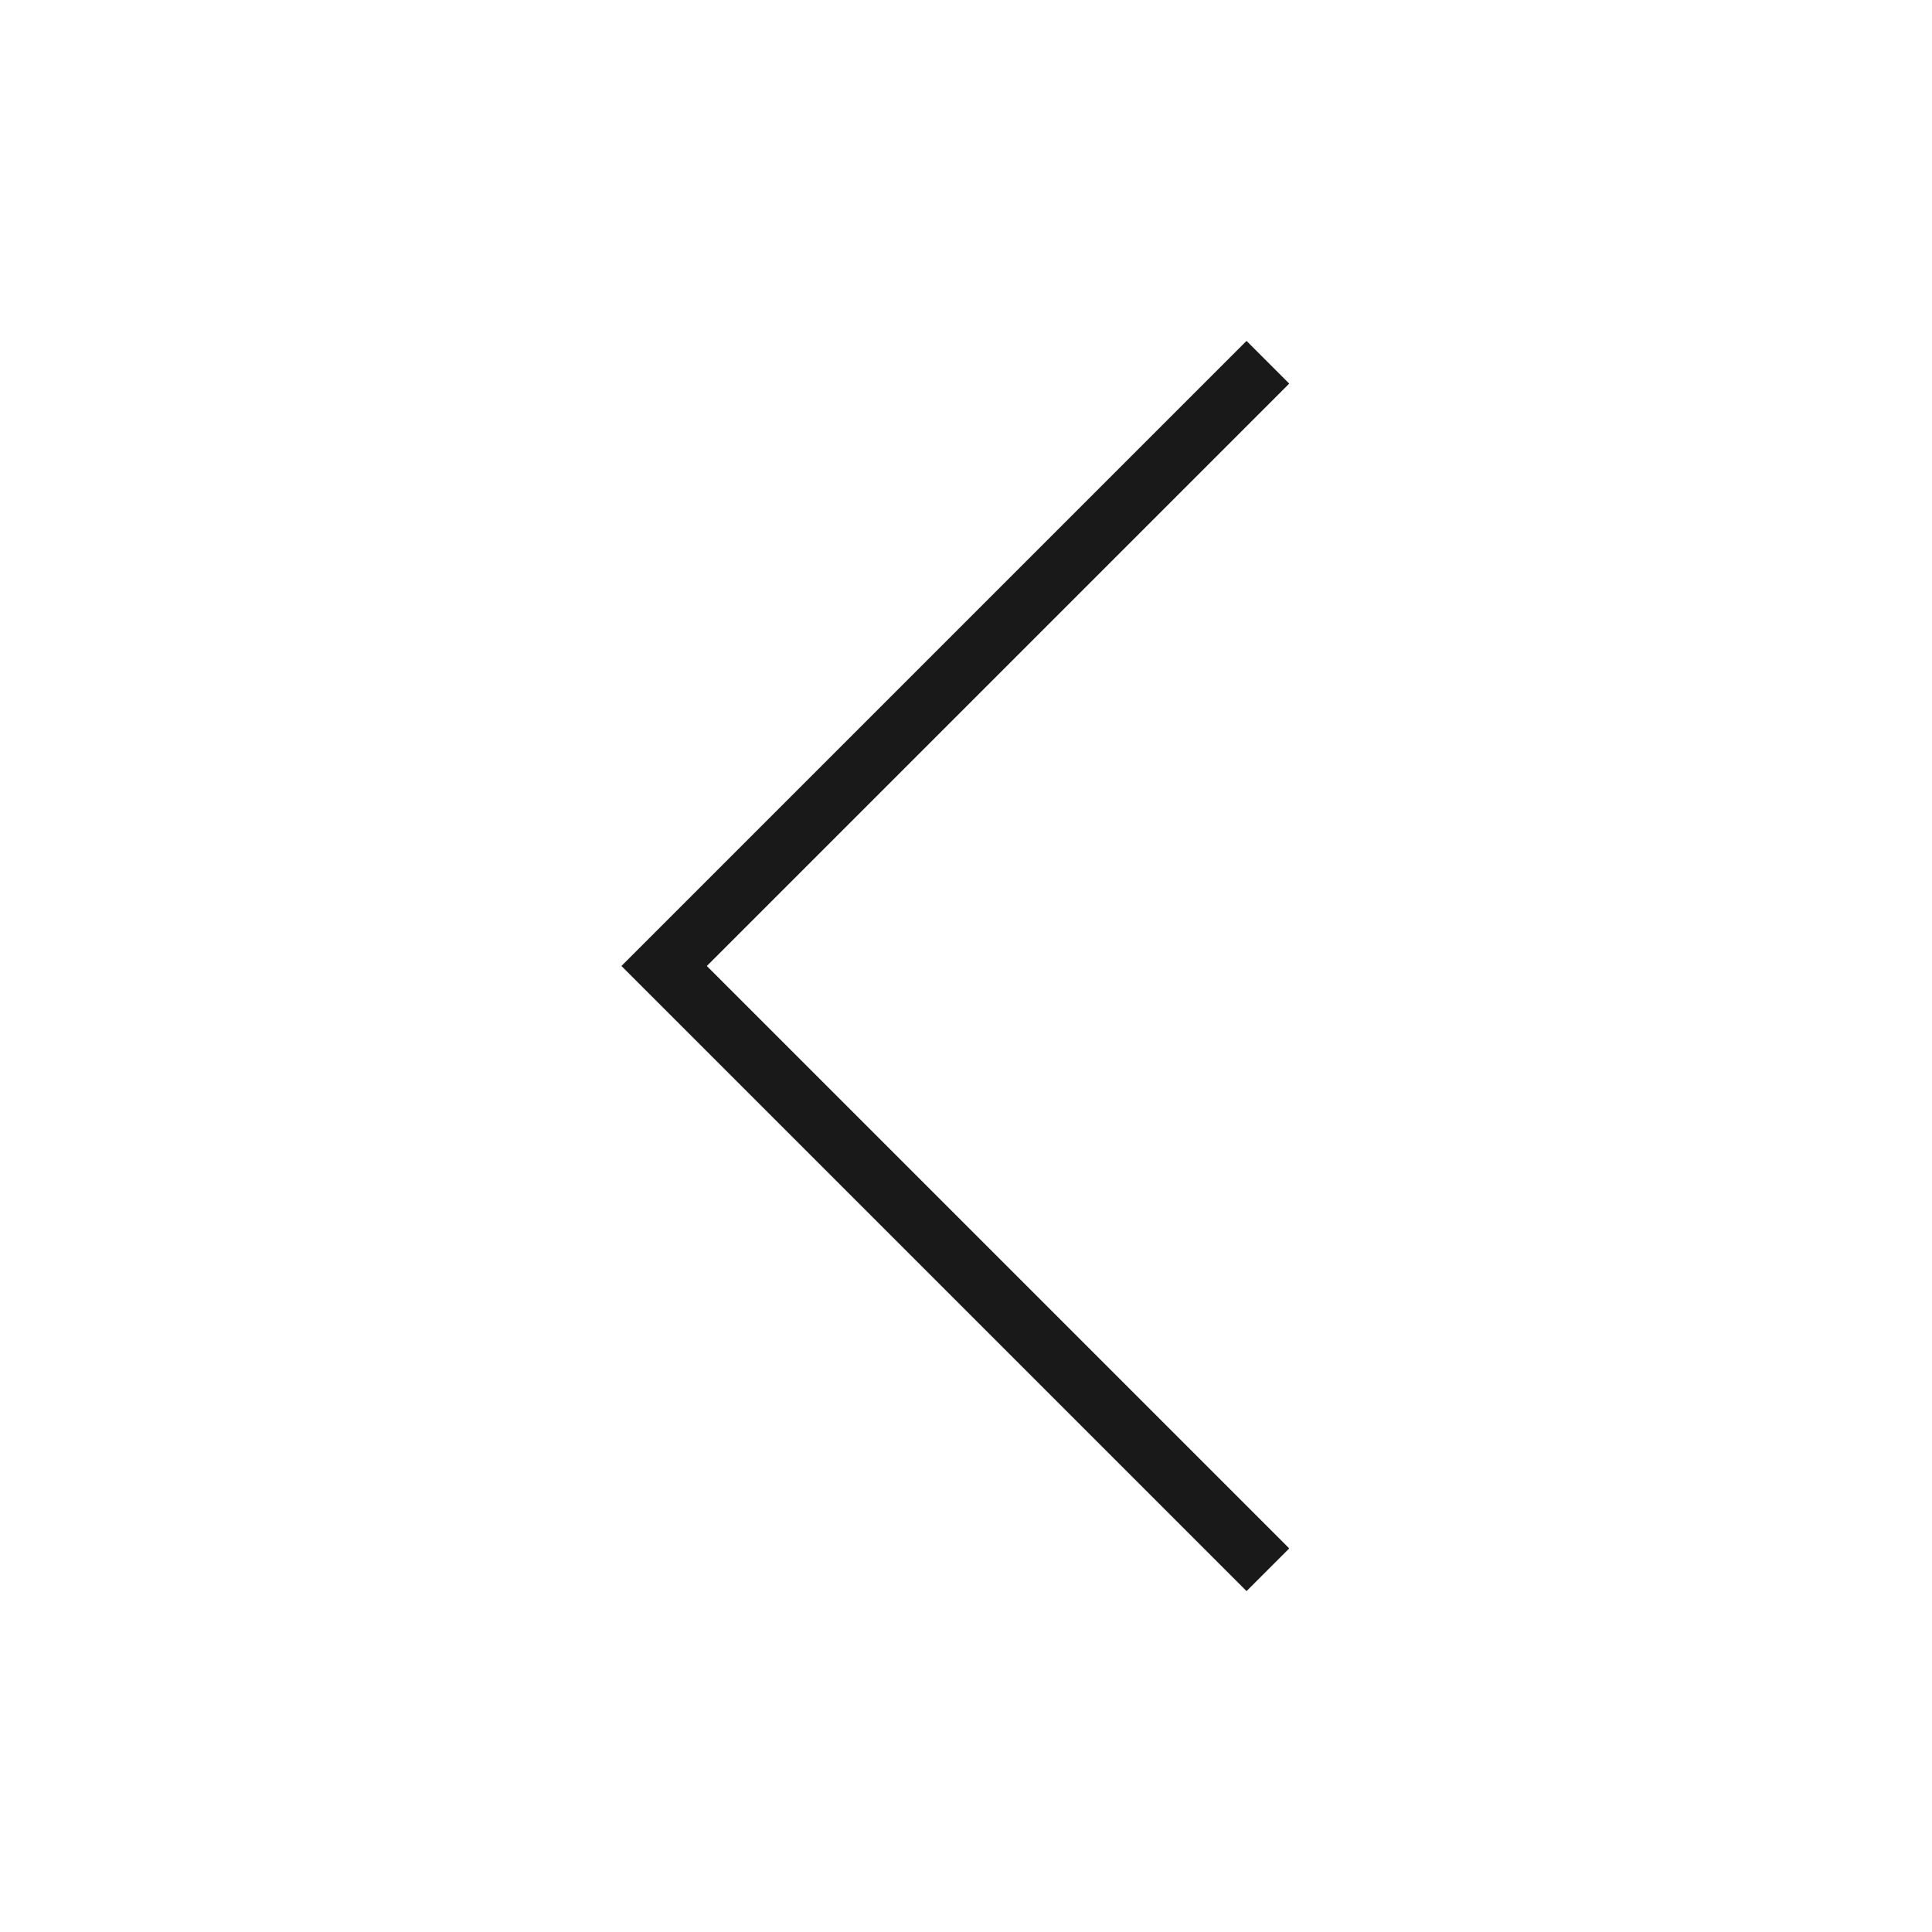 <svg xmlns="http://www.w3.org/2000/svg" width="32" height="32" viewBox="0 0 32 32">
  <g id="그룹_465659" data-name="그룹 465659" transform="translate(-80 -2976)">
    <rect id="사각형_9231" data-name="사각형 9231" width="32" height="32" transform="translate(80 2976)" fill="none"/>
    <path id="패스_38371" data-name="패스 38371" d="M-23328.535-14615.67l-10,10,10,10" transform="translate(23429.535 17597.67)" fill="none" stroke="#191919" stroke-width="1"/>
  </g>
</svg>
